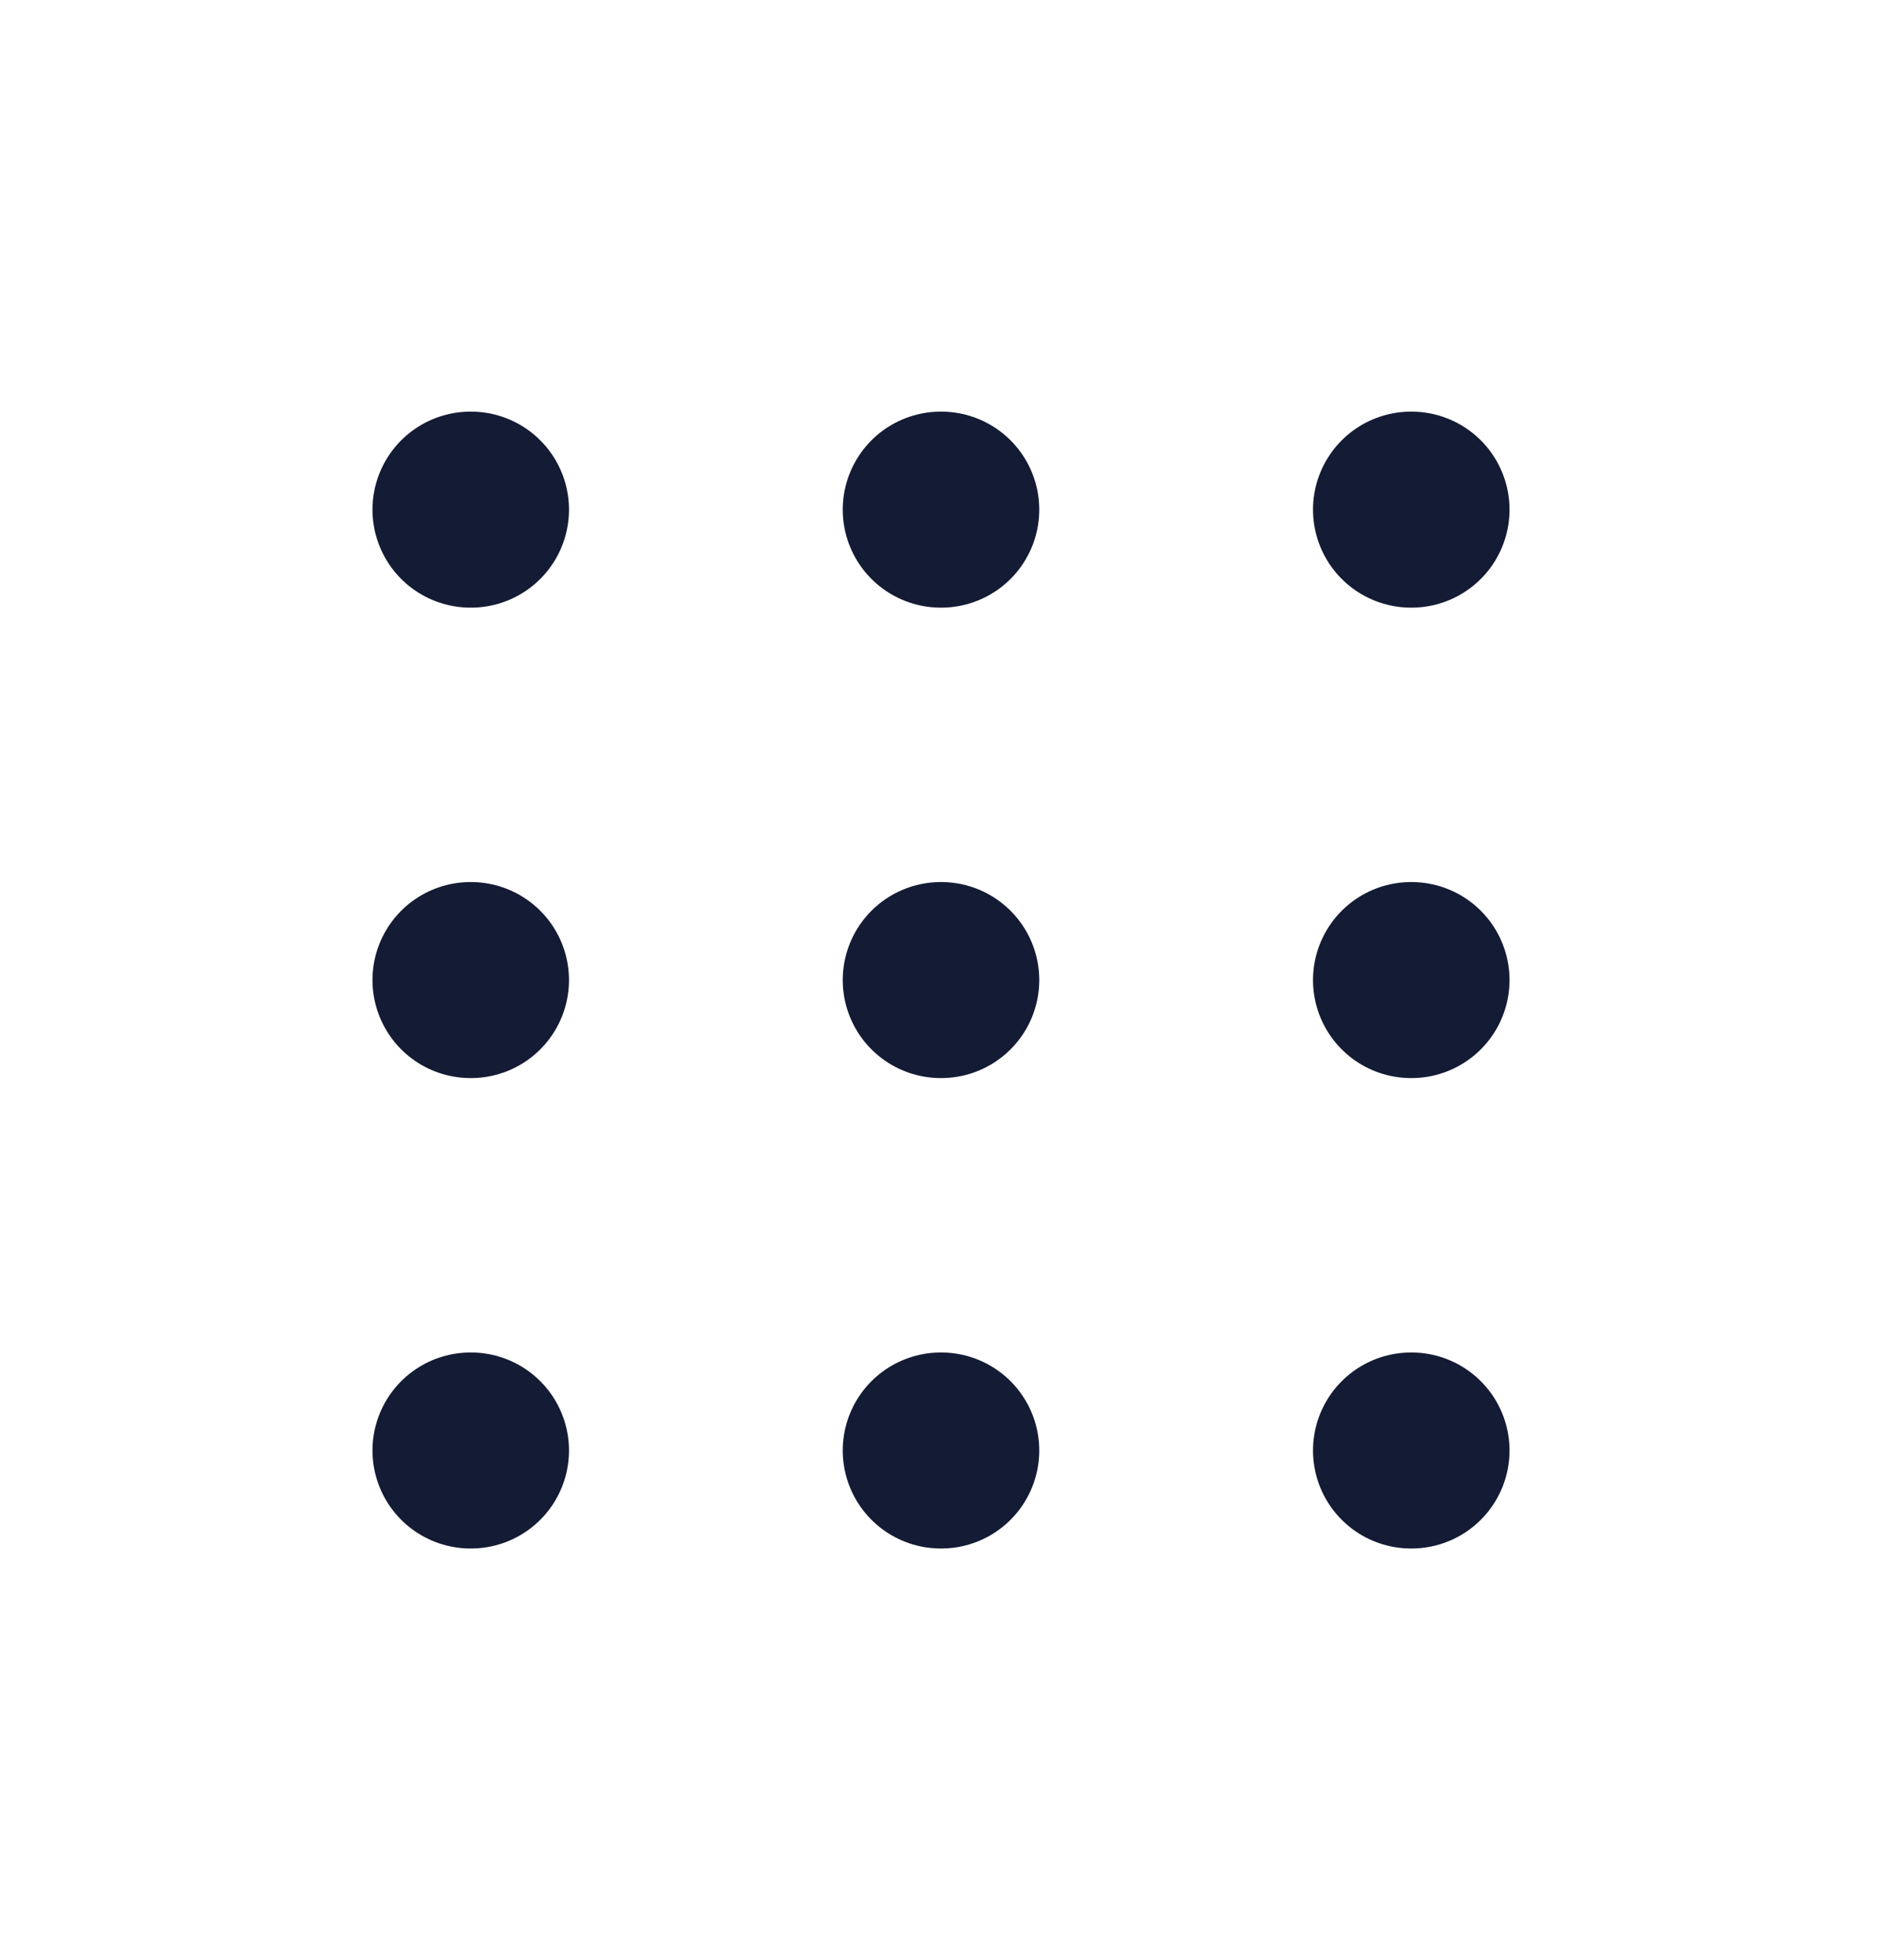 <svg width="24" height="25" viewBox="0 0 24 25" fill="none" xmlns="http://www.w3.org/2000/svg">
<path d="M6 6.5H6.006M6 12.5H6.006M6 18.5H6.006M11.997 6.5H12.003M11.997 12.5H12.003M11.997 18.5H12.003M17.994 6.5H18M17.994 12.5H18M17.994 18.5H18" stroke="#141B34" stroke-width="2.5" stroke-linecap="round" stroke-linejoin="round"/>
</svg>
